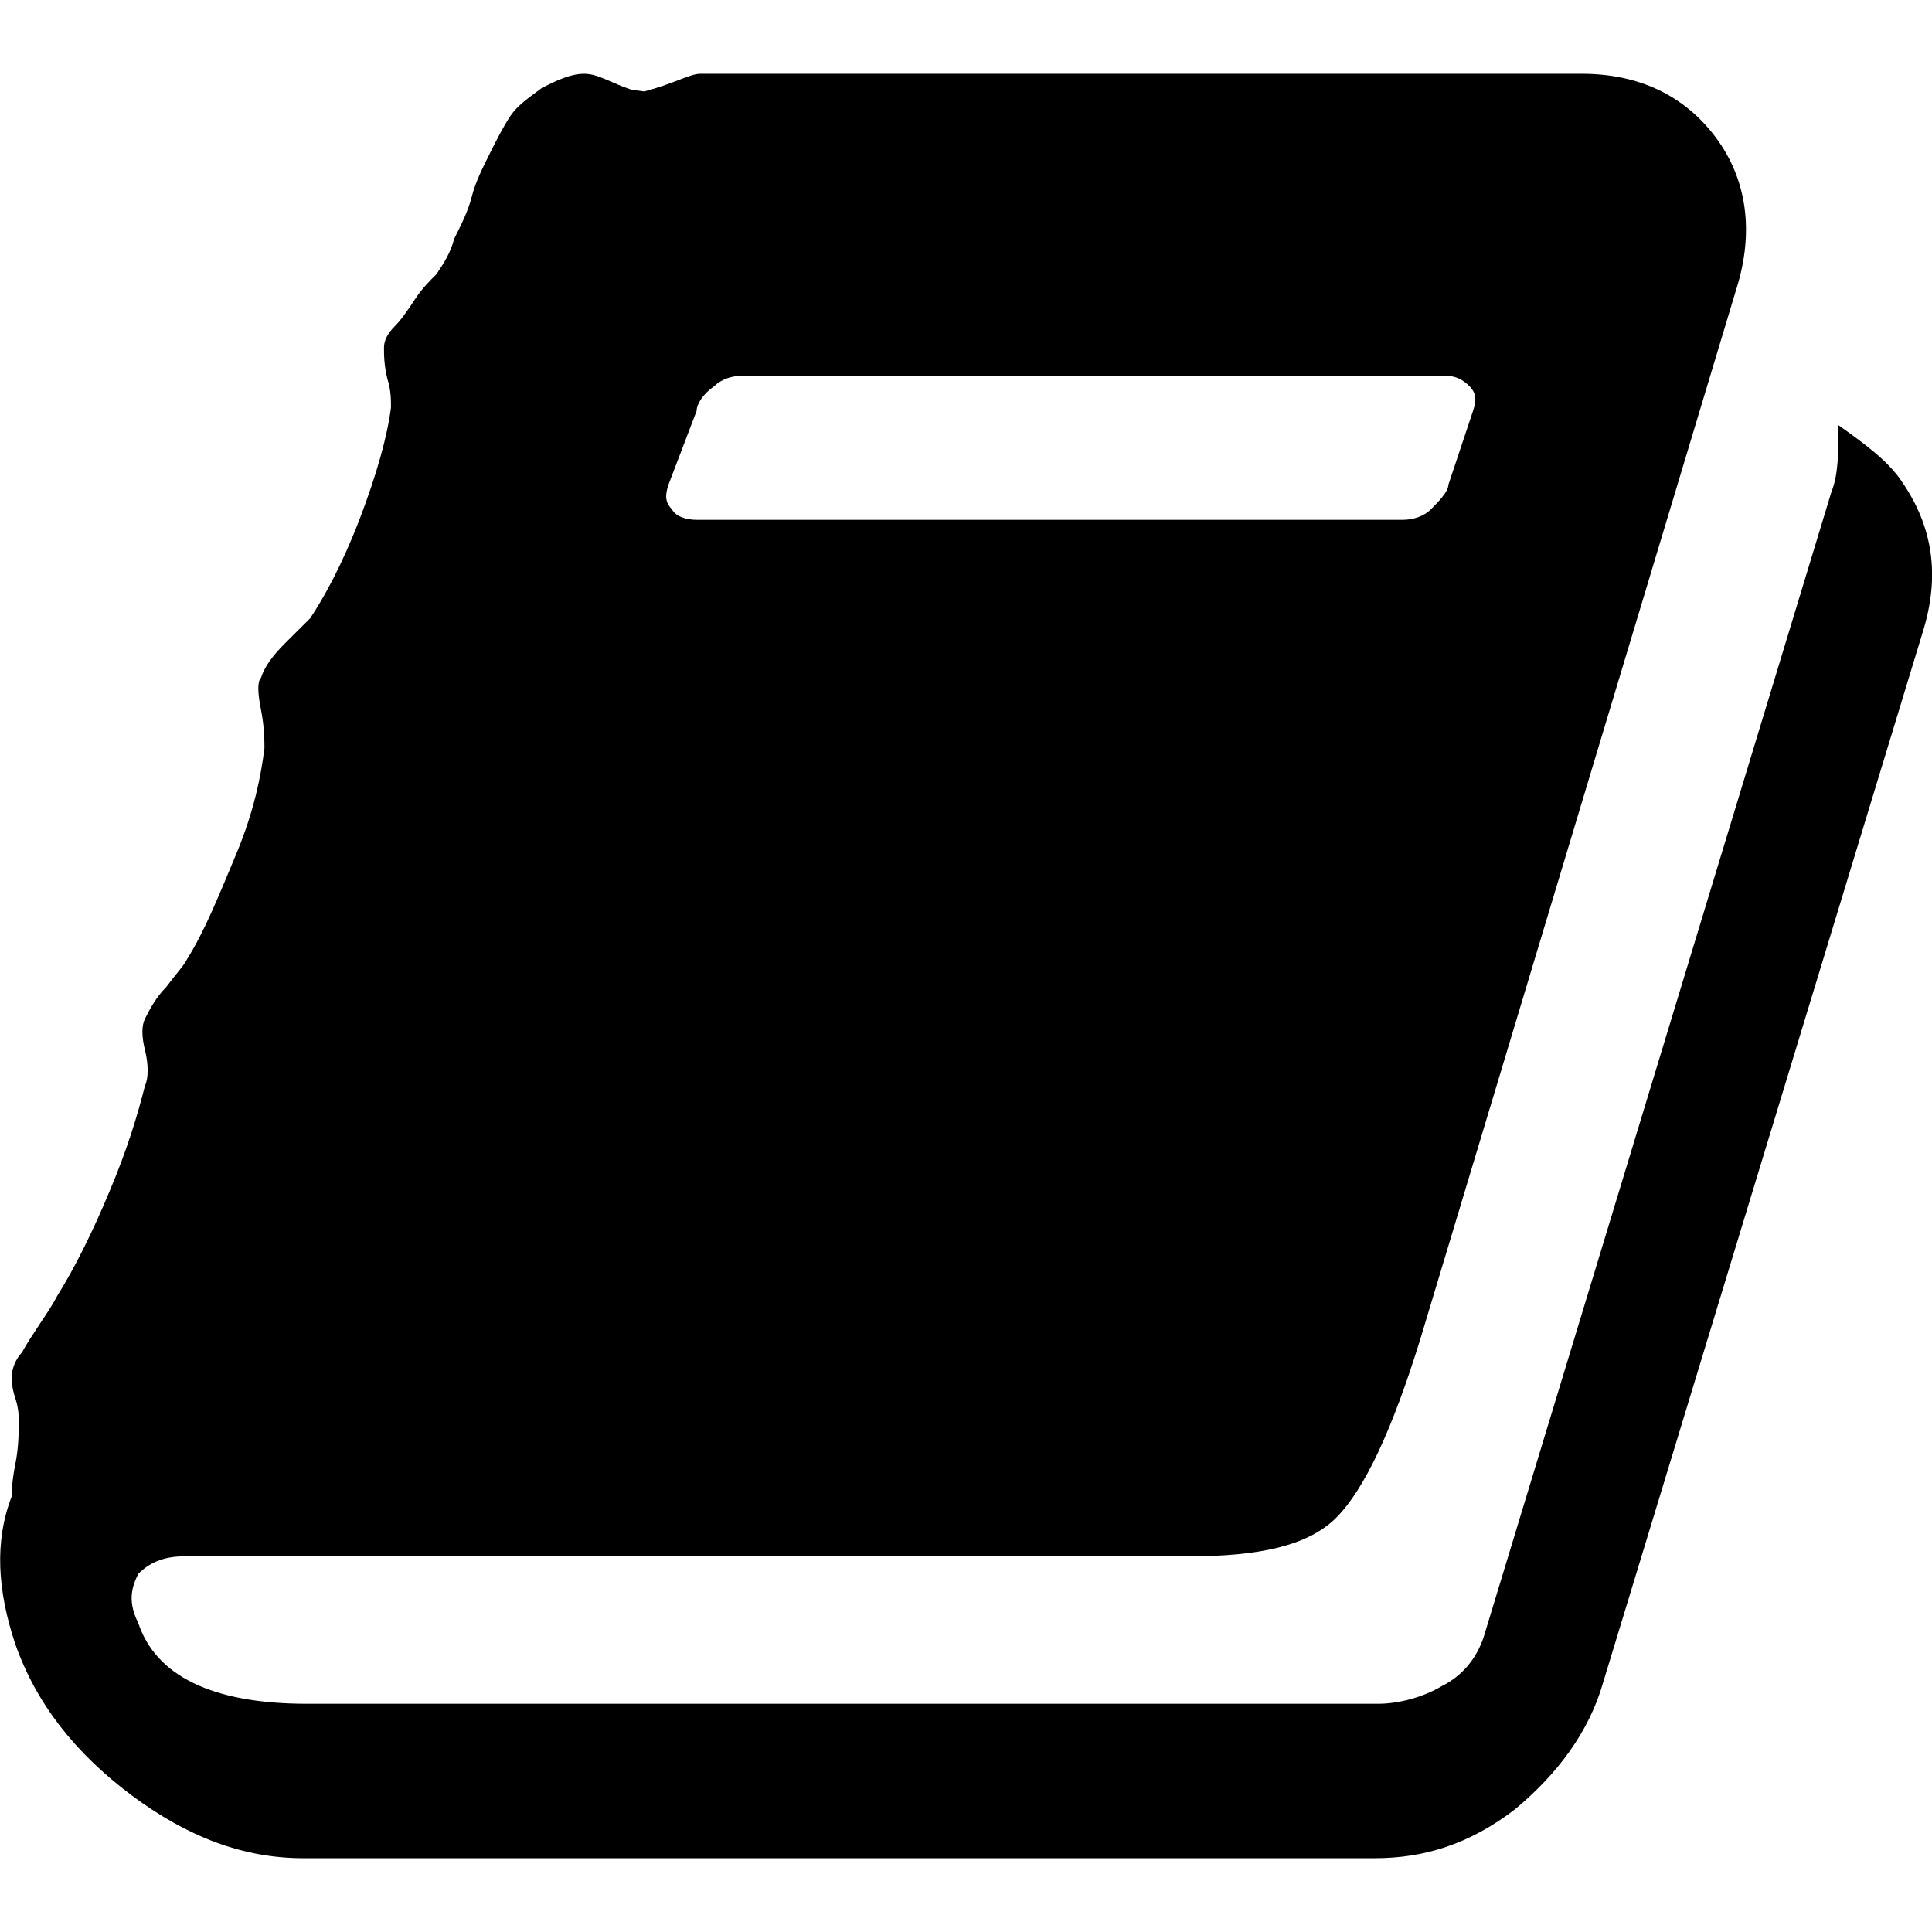 <?xml version="1.0" encoding="UTF-8" standalone="no"?>
<svg
   xmlns:dc="http://purl.org/dc/elements/1.1/"
   xmlns:cc="http://creativecommons.org/ns#"
   xmlns:rdf="http://www.w3.org/1999/02/22-rdf-syntax-ns#"
   xmlns:svg="http://www.w3.org/2000/svg"
   xmlns="http://www.w3.org/2000/svg"
   xmlns:sodipodi="http://sodipodi.sourceforge.net/DTD/sodipodi-0.dtd"
   xmlns:inkscape="http://www.inkscape.org/namespaces/inkscape"
   id="wiki"
   width="100%"
   height="100%"
   viewBox="0 0 16 16"
   xml:space="preserve">
   <defs
     id="defs9" /><sodipodi:namedview
     pagecolor="#ffffff"
     bordercolor="#666666"
     borderopacity="1"
     objecttolerance="10"
     gridtolerance="10"
     guidetolerance="10"
     inkscape:pageopacity="0"
     inkscape:pageshadow="2"
     inkscape:window-width="1202"
     inkscape:window-height="655"
     id="namedview7"
     showgrid="false"
     inkscape:zoom="9.8333332"
     inkscape:cx="-0.48633181"
     inkscape:cy="14.759703"
     inkscape:window-x="0"
     inkscape:window-y="23"
     inkscape:window-maximized="0"
     inkscape:current-layer="wiki" /><path
     sodipodi:nodetypes="ccccsssccsssscscscssccscscscsccsssccssscsccsssccsssccsscccccccssscssssccccscsccsscsccc"
     inkscape:connector-curvature="0"
     d="m 15.748,3.985 c 0.262,0.378 0.32,0.786 0.175,1.251 l -2.647,8.699 c -0.116,0.407 -0.378,0.756 -0.727,1.047 -0.378,0.291 -0.756,0.407 -1.164,0.407 l -8.873,0 c -0.495,0 -0.96,-0.175 -1.426,-0.524 -0.465,-0.349 -0.786,-0.756 -0.96,-1.251 -0.145,-0.436 -0.175,-0.844 -0.029,-1.222 0,-0.029 0,-0.116 0.029,-0.262 0.029,-0.145 0.029,-0.262 0.029,-0.349 0,-0.058 0,-0.116 -0.029,-0.204 -0.029,-0.087 -0.029,-0.145 -0.029,-0.175 0,-0.058 0.029,-0.145 0.087,-0.204 0.029,-0.058 0.087,-0.145 0.145,-0.233 0.058,-0.087 0.116,-0.175 0.145,-0.233 0.145,-0.233 0.291,-0.524 0.436,-0.873 C 1.056,9.513 1.143,9.222 1.201,8.989 c 0.029,-0.058 0.029,-0.175 0,-0.291 -0.029,-0.116 -0.029,-0.204 0,-0.262 C 1.23,8.378 1.288,8.262 1.376,8.175 1.463,8.058 1.521,8 1.55,7.942 1.696,7.709 1.812,7.418 1.958,7.069 2.103,6.72 2.161,6.429 2.19,6.196 c 0,-0.058 0,-0.175 -0.029,-0.32 -0.029,-0.145 -0.029,-0.233 0,-0.262 0.029,-0.087 0.087,-0.175 0.204,-0.291 L 2.569,5.12 C 2.685,4.945 2.83,4.683 2.976,4.305 3.121,3.927 3.209,3.607 3.238,3.374 c 0,-0.058 0,-0.145 -0.029,-0.233 -0.029,-0.116 -0.029,-0.204 -0.029,-0.262 0,-0.058 0.029,-0.116 0.087,-0.175 C 3.325,2.647 3.383,2.56 3.441,2.472 3.499,2.385 3.558,2.327 3.616,2.269 3.674,2.181 3.732,2.094 3.761,1.978 3.82,1.861 3.878,1.745 3.907,1.629 3.936,1.512 3.994,1.396 4.052,1.28 4.11,1.163 4.169,1.047 4.227,0.96 c 0.058,-0.087 0.145,-0.145 0.262,-0.233 0.116,-0.058 0.233,-0.116 0.349,-0.116 0.116,0 0.217,0.074 0.392,0.132 l 0.104,0.014 c 0.233,-0.058 0.378,-0.146 0.465,-0.146 l 7.302,0 c 0.465,0 0.844,0.175 1.106,0.524 0.262,0.349 0.32,0.786 0.175,1.251 l -2.618,8.699 c -0.233,0.756 -0.465,1.251 -0.698,1.484 -0.233,0.233 -0.64,0.32 -1.222,0.32 l -8.321,0 c -0.175,0 -0.291,0.058 -0.378,0.145 -0.058,0.116 -0.087,0.233 0,0.407 0.145,0.436 0.611,0.669 1.396,0.669 l 8.873,0 c 0.175,0 0.378,-0.058 0.524,-0.145 0.175,-0.087 0.291,-0.233 0.349,-0.407 l 2.88,-9.484 c 0.058,-0.145 0.058,-0.32 0.058,-0.553 0.204,0.145 0.407,0.291 0.524,0.465 z M 5.536,4.014 c -0.029,0.087 -0.029,0.145 0.029,0.204 0.029,0.058 0.116,0.087 0.204,0.087 l 5.848,0 c 0.087,0 0.175,-0.029 0.233,-0.087 0.058,-0.058 0.145,-0.145 0.145,-0.204 l 0.204,-0.611 c 0.029,-0.087 0.029,-0.145 -0.029,-0.204 -0.058,-0.058 -0.116,-0.087 -0.204,-0.087 l -5.819,0 c -0.087,0 -0.175,0.029 -0.233,0.087 C 5.827,3.258 5.769,3.345 5.769,3.403 Z M 8.202,5.893 C 11.48,6.308 4.851,5.801 5.637,5.741 12.314,5.236 11.386,5.969 8.414,7.272 L 7.358,5.389 C 7.315,5.313 8.864,6.623 10.52,6.599 9.101,6.666 6.503,5.427 8.385,5.956 8.453,5.752 10.409,6.156 9.216,5.91 7.096,5.472 11.143,6.171 11.07,6.208 8.752,7.405 5.617,5.896 8.607,5.159 l -0.304,0.941 c -0.027,0.083 1.771,0.092 1.713,0.15 -0.087,0.058 2.093,-0.67 -1.422,-0.508 z"
     class="st0"
     id="XMLID_11_"
     fill="currentColor" /></svg>
